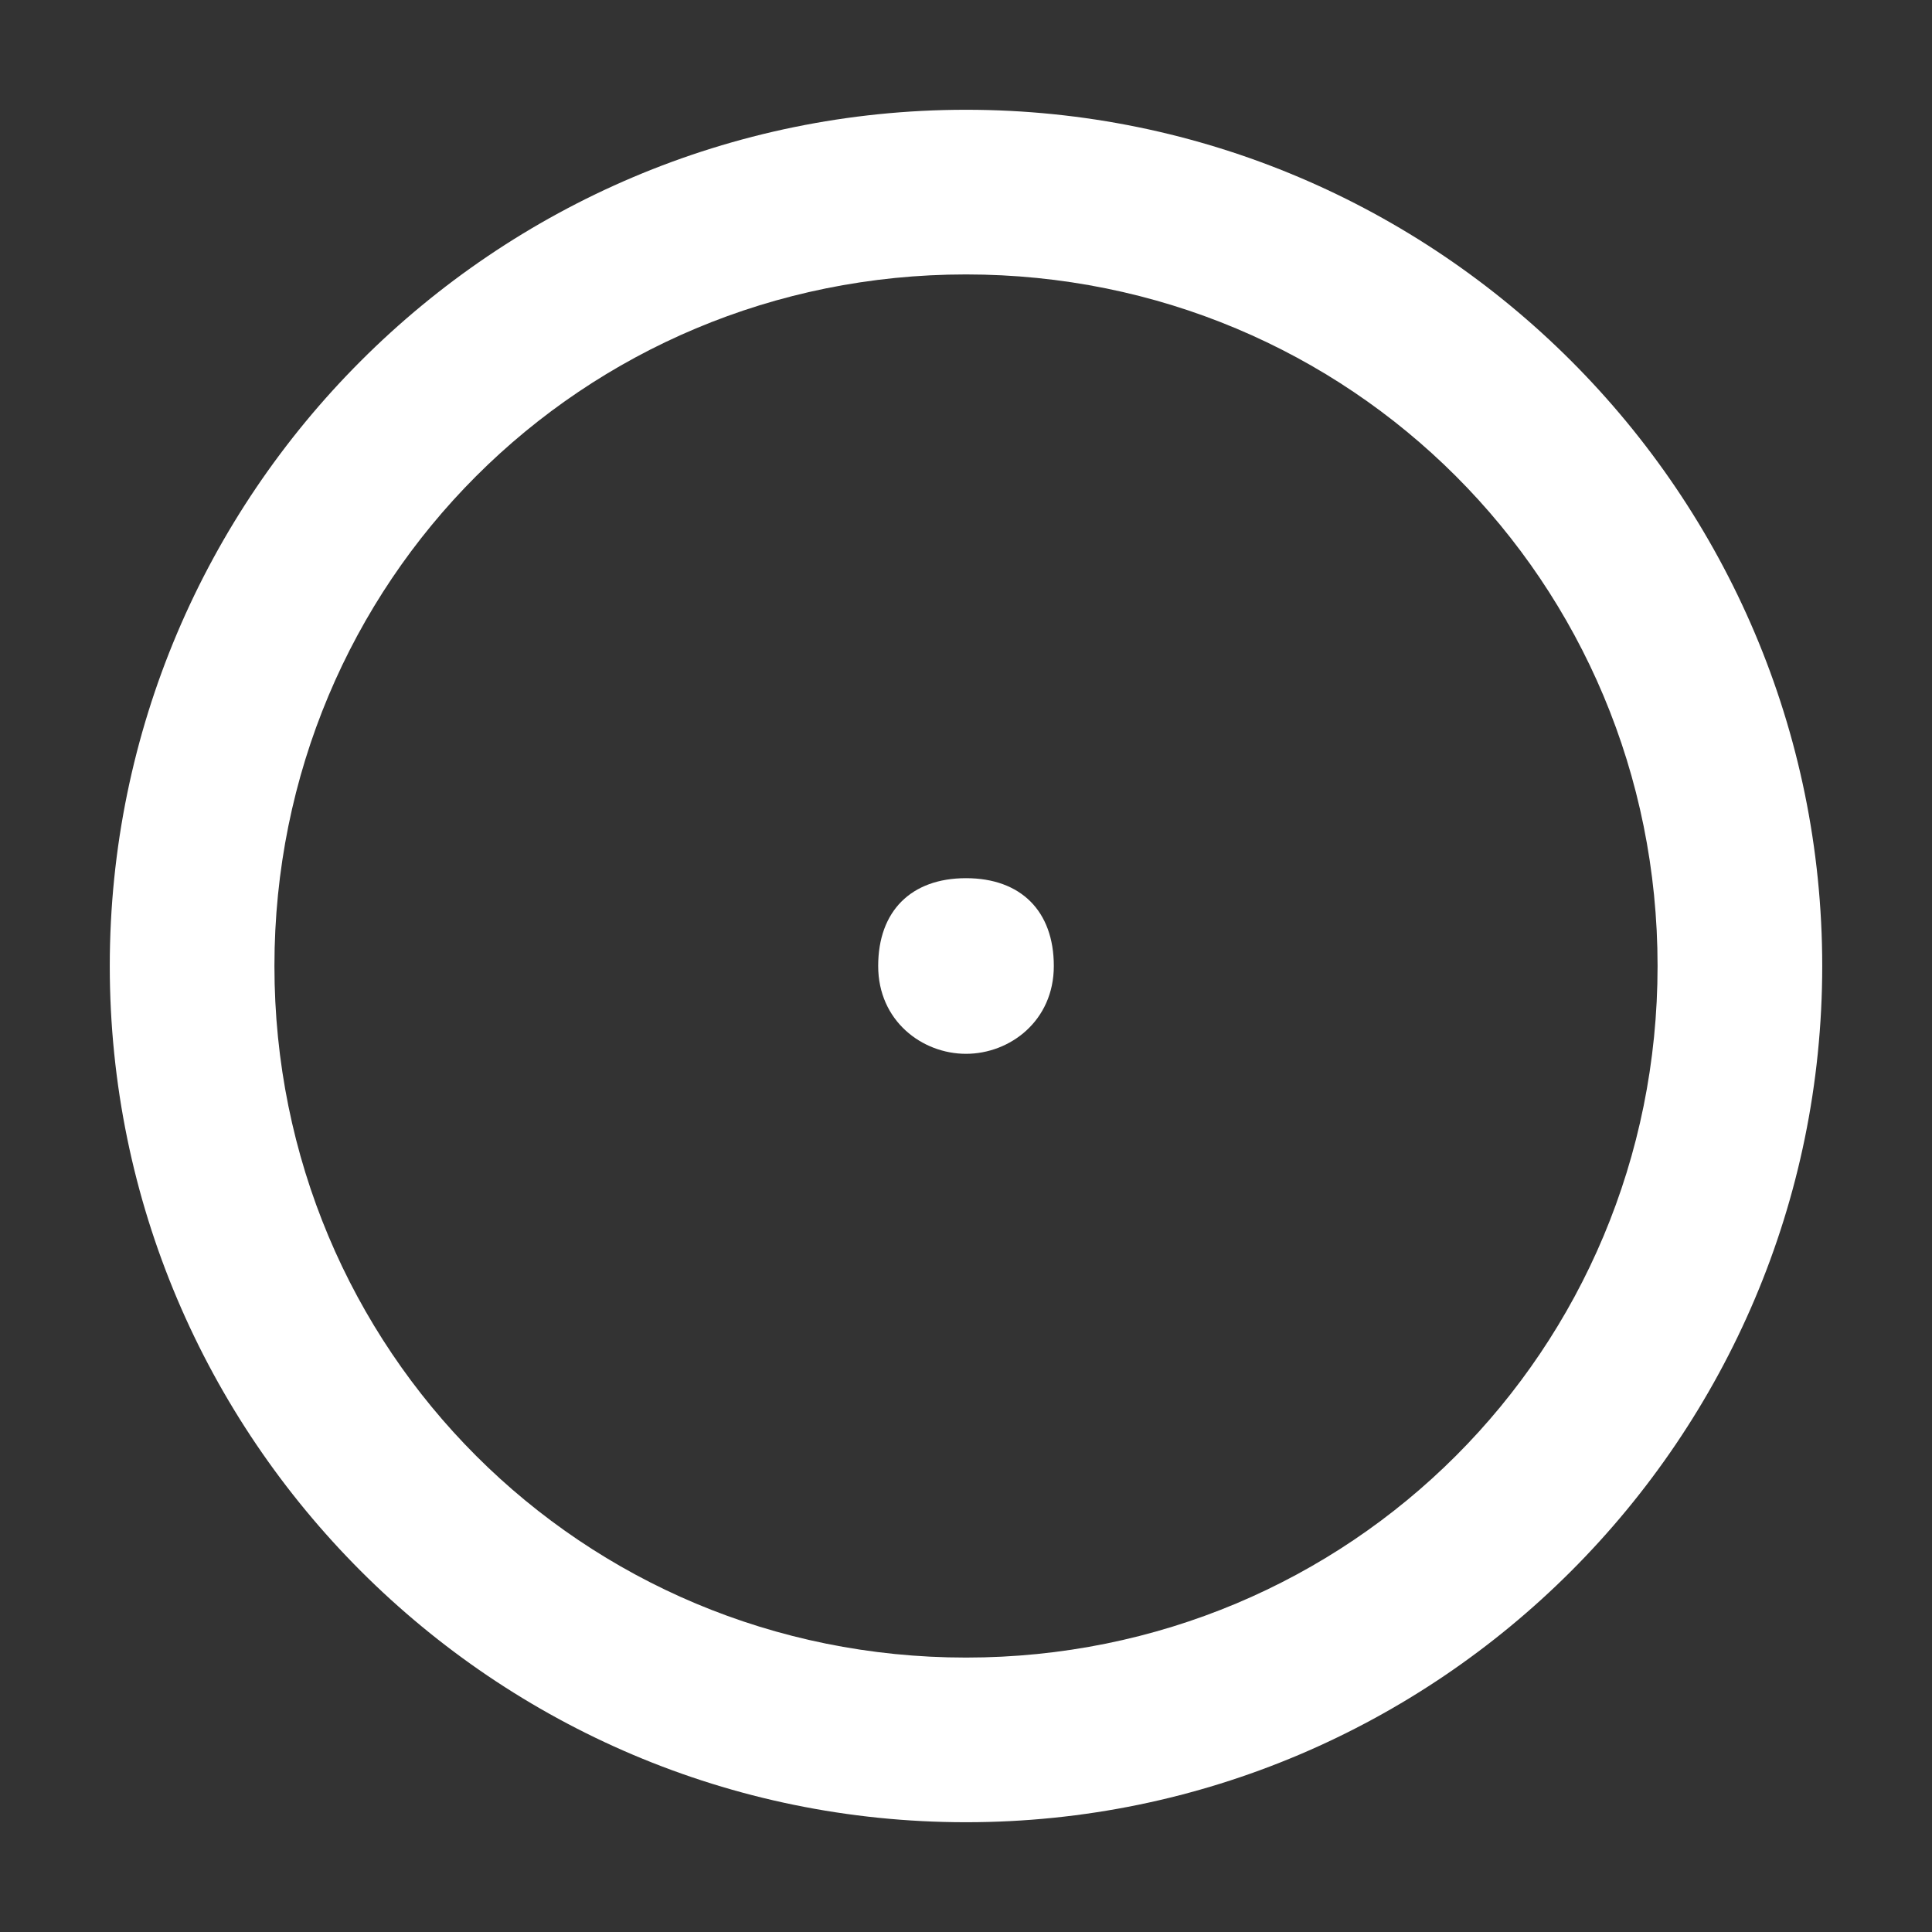 <?xml version="1.0" encoding="utf-8"?>
<!-- Generator: Adobe Illustrator 21.0.0, SVG Export Plug-In . SVG Version: 6.00 Build 0)  -->
<svg version="1.1" id="Ebene_1" xmlns="http://www.w3.org/2000/svg" xmlns:xlink="http://www.w3.org/1999/xlink" x="0px" y="0px"
	 viewBox="0 0 17.6 17.6" style="enable-background:new 0 0 17.6 17.6;" xml:space="preserve">
<rect x="0" y="0" width="17.6" height="17.6" fill="#333333" stroke="none"/>
<style type="text/css">
	.st0{fill:#FFFFFF;}
</style>
<g id="Grau6">
</g>
<g id="Ebene_1_1_">
	<g id="Grau5">
		<path class="st0" d="M8.8,16.6C4.5,16.6,1,13.1,1,8.8S4.5,1,8.8,1s7.8,3.5,7.8,7.8l0,0C16.6,13.1,13.1,16.6,8.8,16.6z M8.8,2.5
			c-3.5,0-6.3,2.8-6.3,6.3s2.8,6.3,6.3,6.3s6.3-2.8,6.3-6.3l0,0C15.1,5.3,12.3,2.5,8.8,2.5L8.8,2.5z"/>
		<path class="st0" d="M8.8,9.6c0.4,0,0.8-0.3,0.8-0.8S9.3,8,8.8,8S8,8.3,8,8.8S8.4,9.6,8.8,9.6"/>
	</g>
</g>
</svg>
